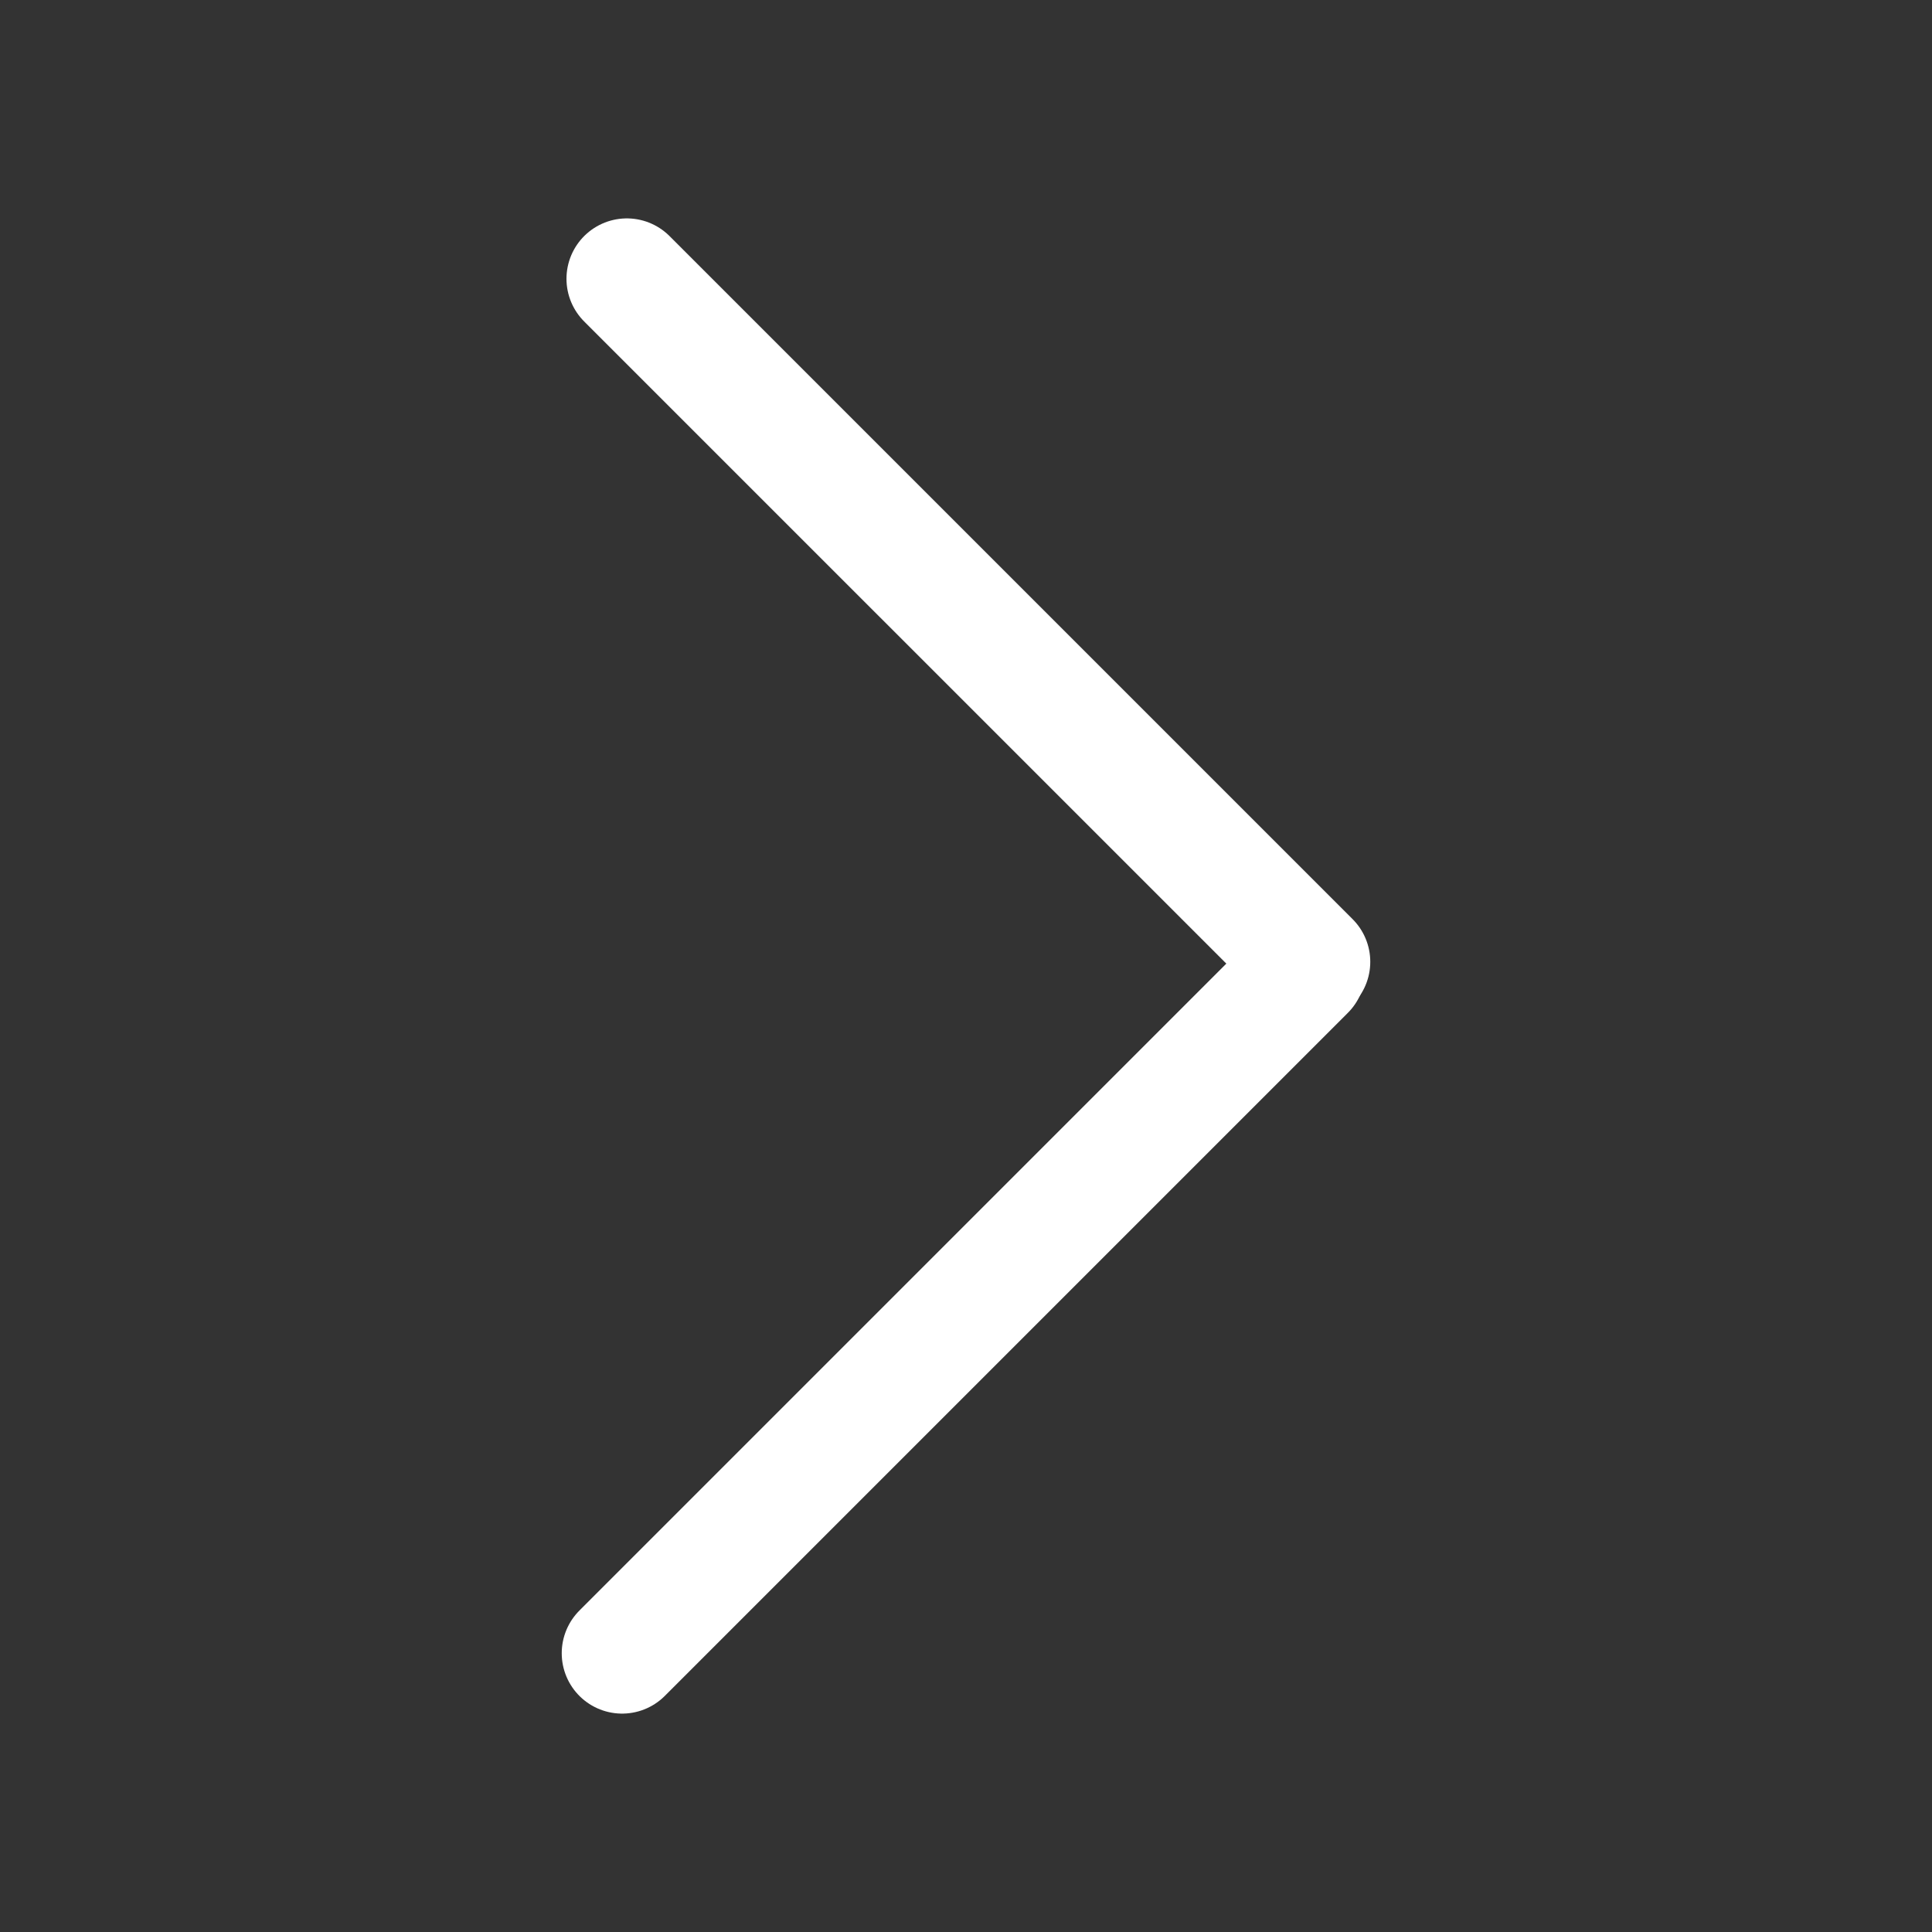 <svg width="24" height="24" viewBox="0 0 24 24" fill="none" xmlns="http://www.w3.org/2000/svg">
<rect x="0" y="0" width="24" height="24" fill="#333333" stroke="none"/>
<path d="M16.272 11.948L7.787 3.463" stroke="white" style="stroke:white;stroke-opacity:1;" stroke-width="1.5" stroke-linecap="round"/>
<path d="M16.213 12.052L7.728 20.537" stroke="white" style="stroke:white;stroke-opacity:1;" stroke-width="1.5" stroke-linecap="round"/>
</svg>
